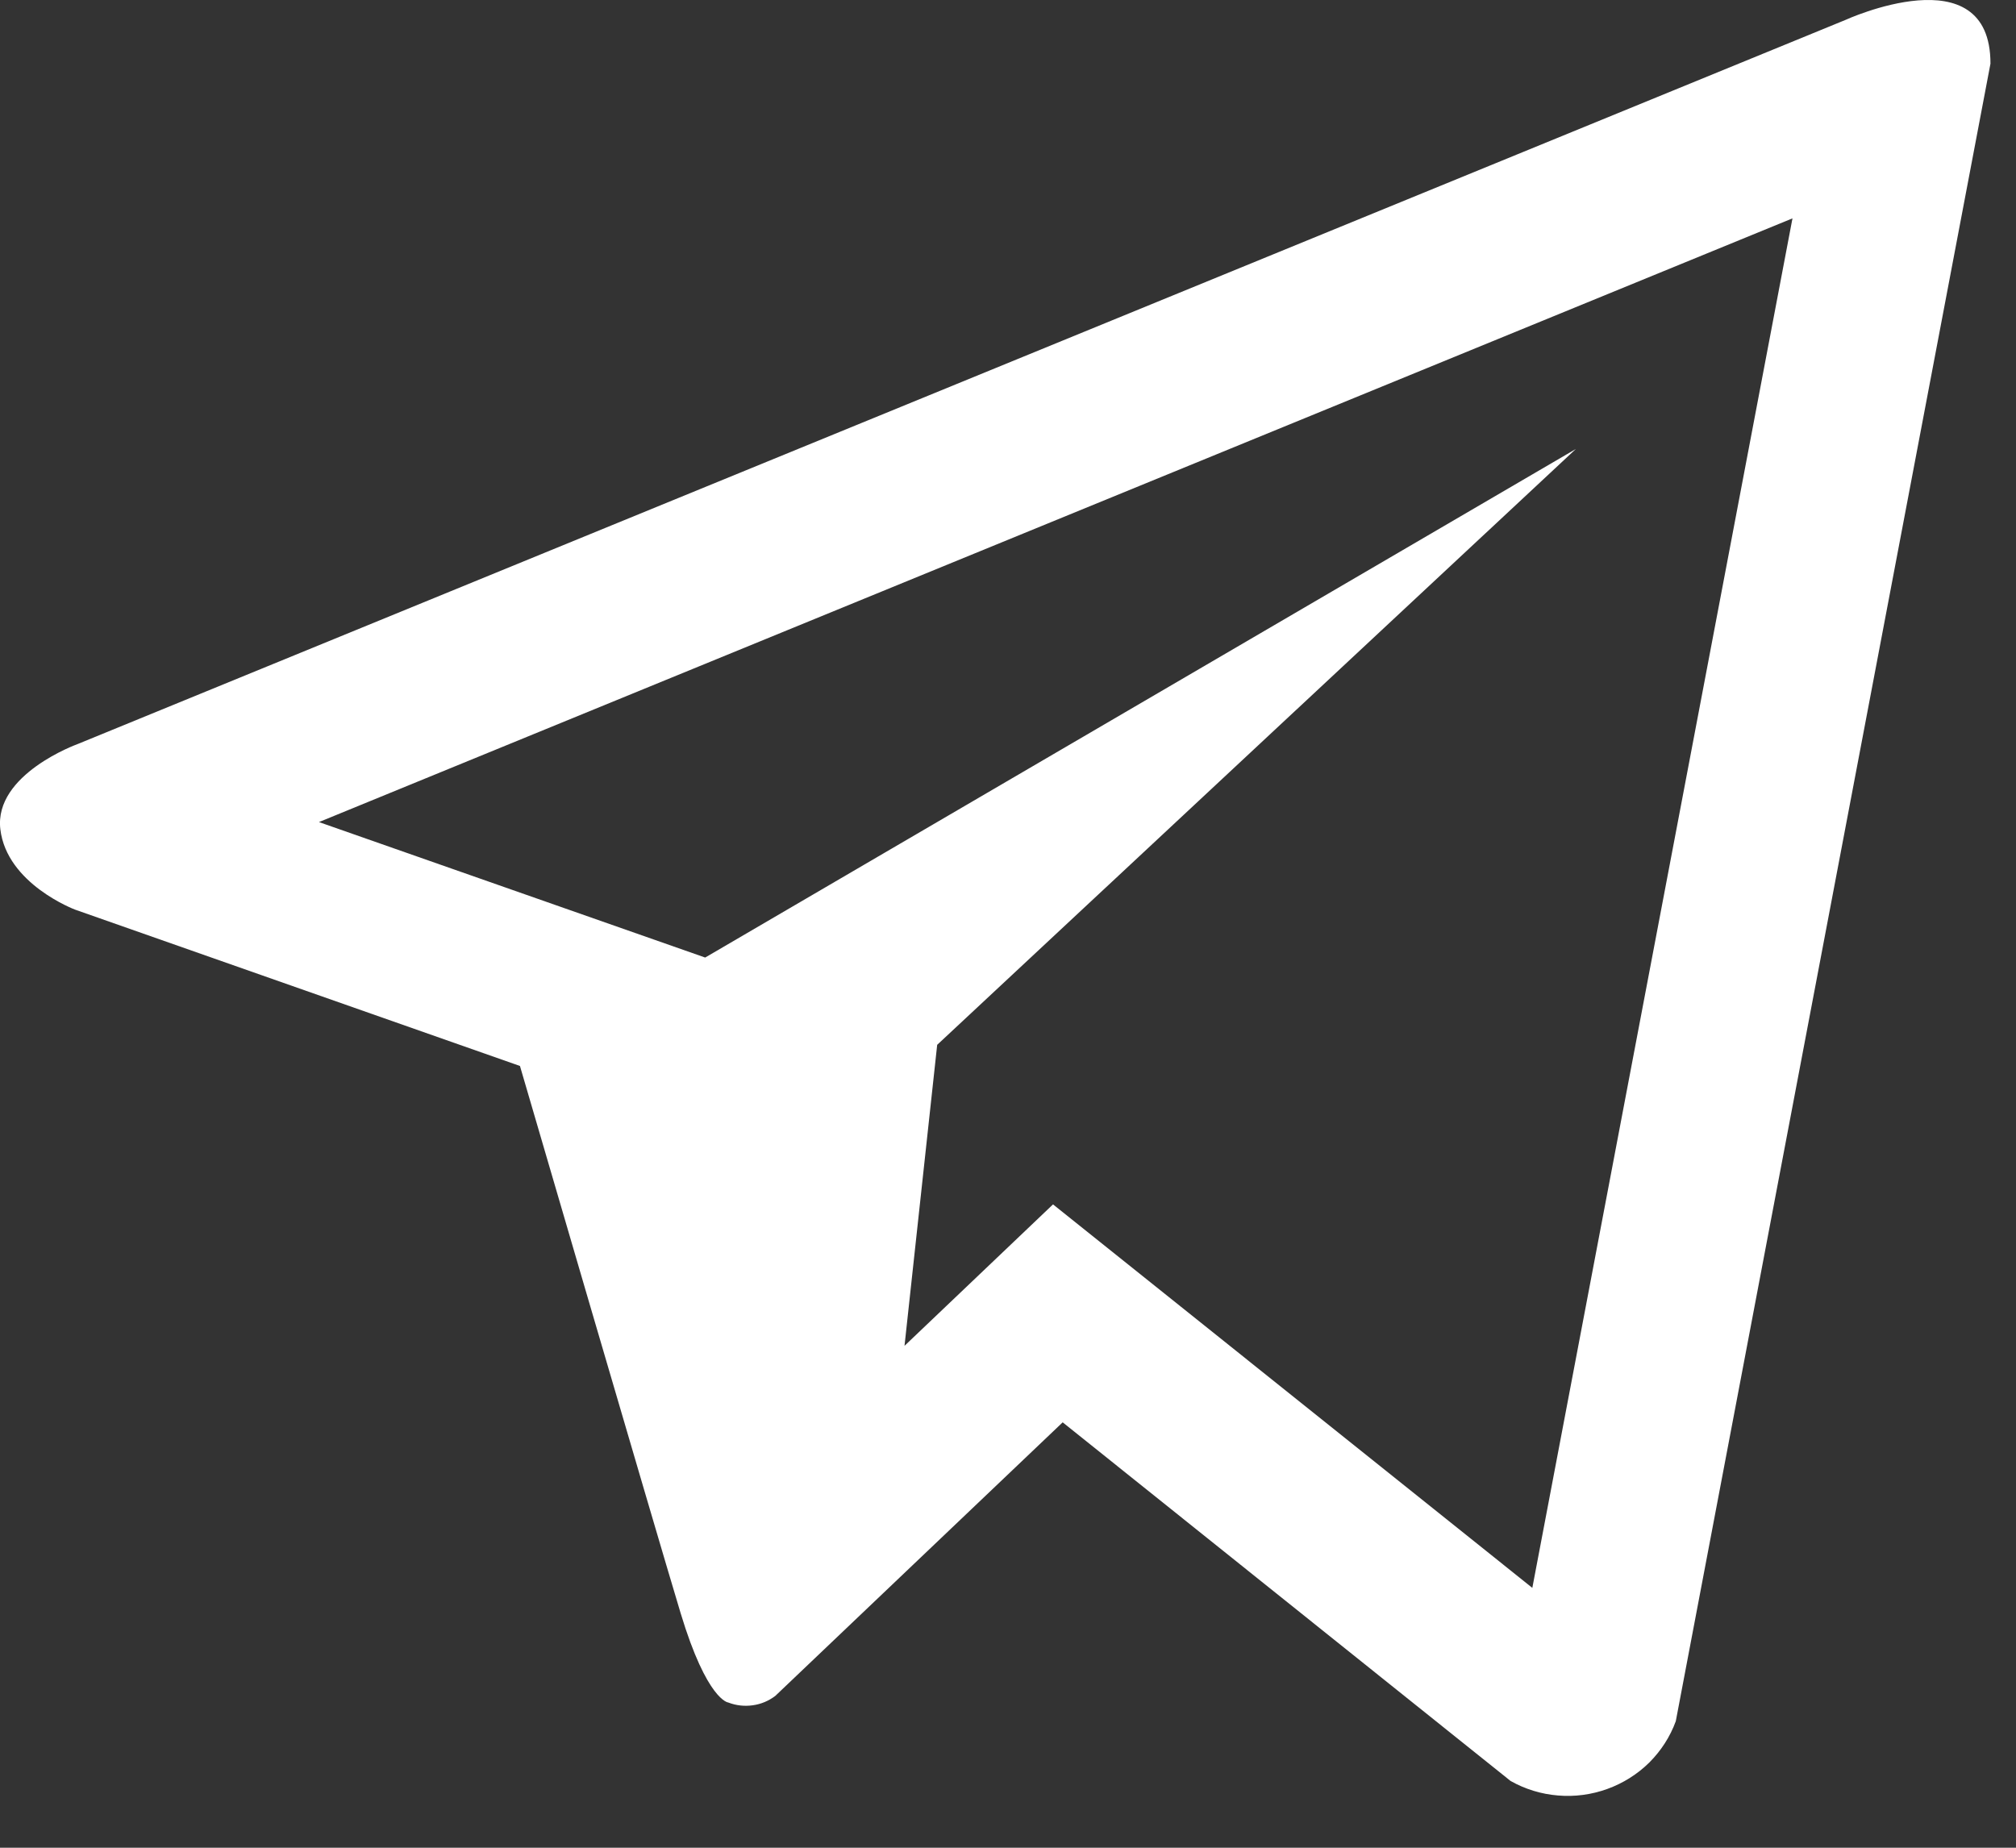 <svg width="24" height="22" viewBox="0 0 24 22" fill="none" xmlns="http://www.w3.org/2000/svg">
<rect x="0" y="0" width="24" height="22" fill="#333333" stroke="none"/>
<path d="M21.968 0.238L0.922 8.86C0.922 8.86 -0.073 9.218 0.004 9.873C0.081 10.527 0.895 10.831 0.895 10.831L6.19 12.692C6.19 12.692 7.789 18.166 8.103 19.208C8.418 20.25 8.67 20.271 8.67 20.271C8.763 20.307 8.863 20.318 8.961 20.304C9.059 20.291 9.151 20.252 9.23 20.192L12.651 16.935L17.983 21.205C18.156 21.303 18.349 21.362 18.548 21.378C18.747 21.395 18.948 21.368 19.135 21.3C19.323 21.232 19.493 21.125 19.634 20.986C19.774 20.846 19.883 20.678 19.95 20.493L23.696 0.758C23.698 -0.557 21.968 0.238 21.968 0.238ZM18.242 18.906L12.536 14.34L10.768 16.024L11.157 12.44L18.76 5.346L8.395 11.401L3.797 9.788L21.339 2.6L18.242 18.906Z" fill="white"/>
</svg>
